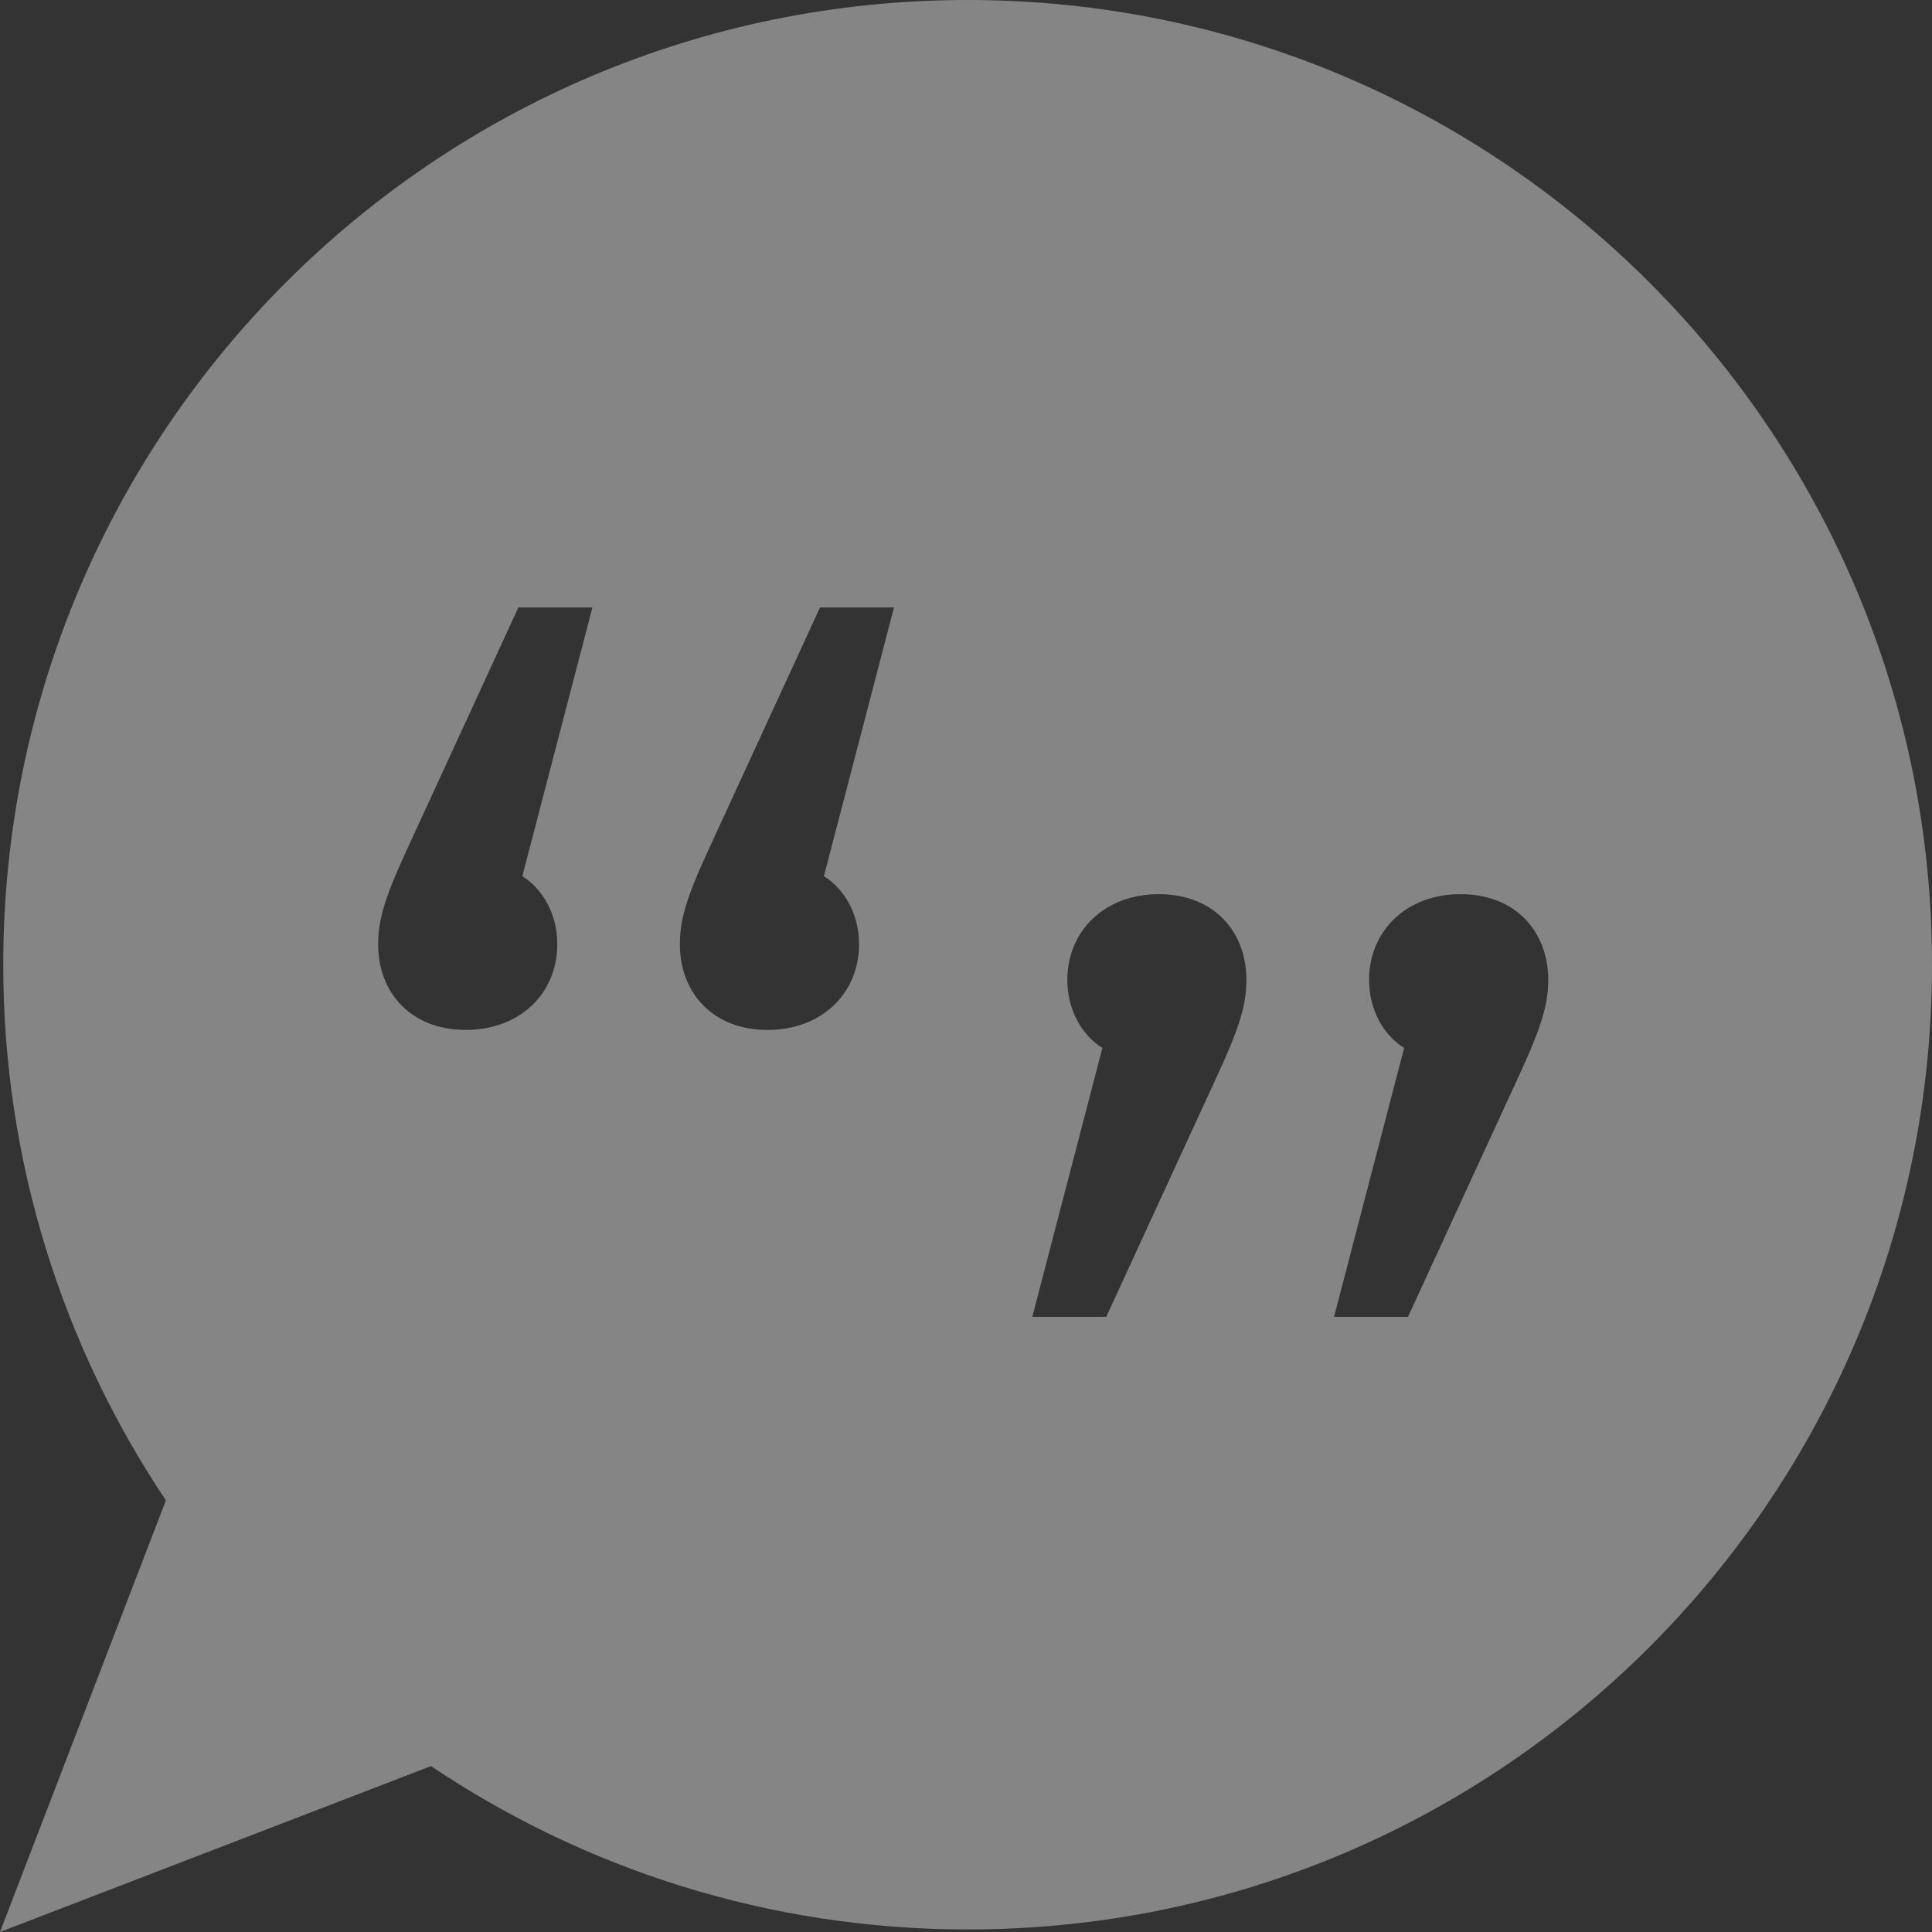 <?xml version="1.0" encoding="utf-8"?>
<!-- Generator: Adobe Illustrator 17.1.0, SVG Export Plug-In . SVG Version: 6.00 Build 0)  -->
<!DOCTYPE svg PUBLIC "-//W3C//DTD SVG 1.1//EN" "http://www.w3.org/Graphics/SVG/1.1/DTD/svg11.dtd">
<svg version="1.1" id="Layer_1" xmlns="http://www.w3.org/2000/svg" xmlns:xlink="http://www.w3.org/1999/xlink" x="0px" y="0px"
	 viewBox="0 0 22 22" enable-background="new 0 0 22 22" xml:space="preserve">
<rect x="0" y="0" width="22" height="22" fill="#333333" stroke="none"/>
<path fill-rule="evenodd" clip-rule="evenodd" fill="rgba(255,255,255,0.4)" d="M11.019,0C4.954,0,0.037,4.919,0.037,10.986
	c0,2.258,0.685,4.354,1.852,6.099L0,22l4.908-1.889c1.747,1.173,3.848,1.86,6.111,1.86C17.083,21.972,22,17.053,22,10.986
	S17.083,0,11.019,0z M6.346,10.753c0,0.554-0.421,0.975-1.042,0.975s-0.998-0.421-0.998-0.975c0-0.266,0.067-0.51,0.311-1.042
	l1.286-2.794h0.843l-0.798,3.06C6.191,10.132,6.346,10.42,6.346,10.753z M9.782,10.753c0,0.554-0.421,0.975-1.042,0.975
	c-0.621,0-0.998-0.421-0.998-0.975c0-0.266,0.066-0.51,0.31-1.042l1.286-2.794h0.842l-0.798,3.06
	C9.627,10.132,9.782,10.42,9.782,10.753z M13.883,12.201l-1.286,2.794h-0.842l0.798-3.061c-0.244-0.155-0.399-0.444-0.399-0.776
	c0-0.554,0.421-0.976,1.042-0.976s0.997,0.421,0.997,0.976C14.193,11.424,14.127,11.668,13.883,12.201z M17.319,12.201l-1.286,2.794
	h-0.842l0.798-3.061c-0.244-0.155-0.399-0.444-0.399-0.776c0-0.554,0.421-0.976,1.042-0.976c0.621,0,0.998,0.421,0.998,0.976
	C17.629,11.424,17.563,11.668,17.319,12.201z"/>
</svg>
